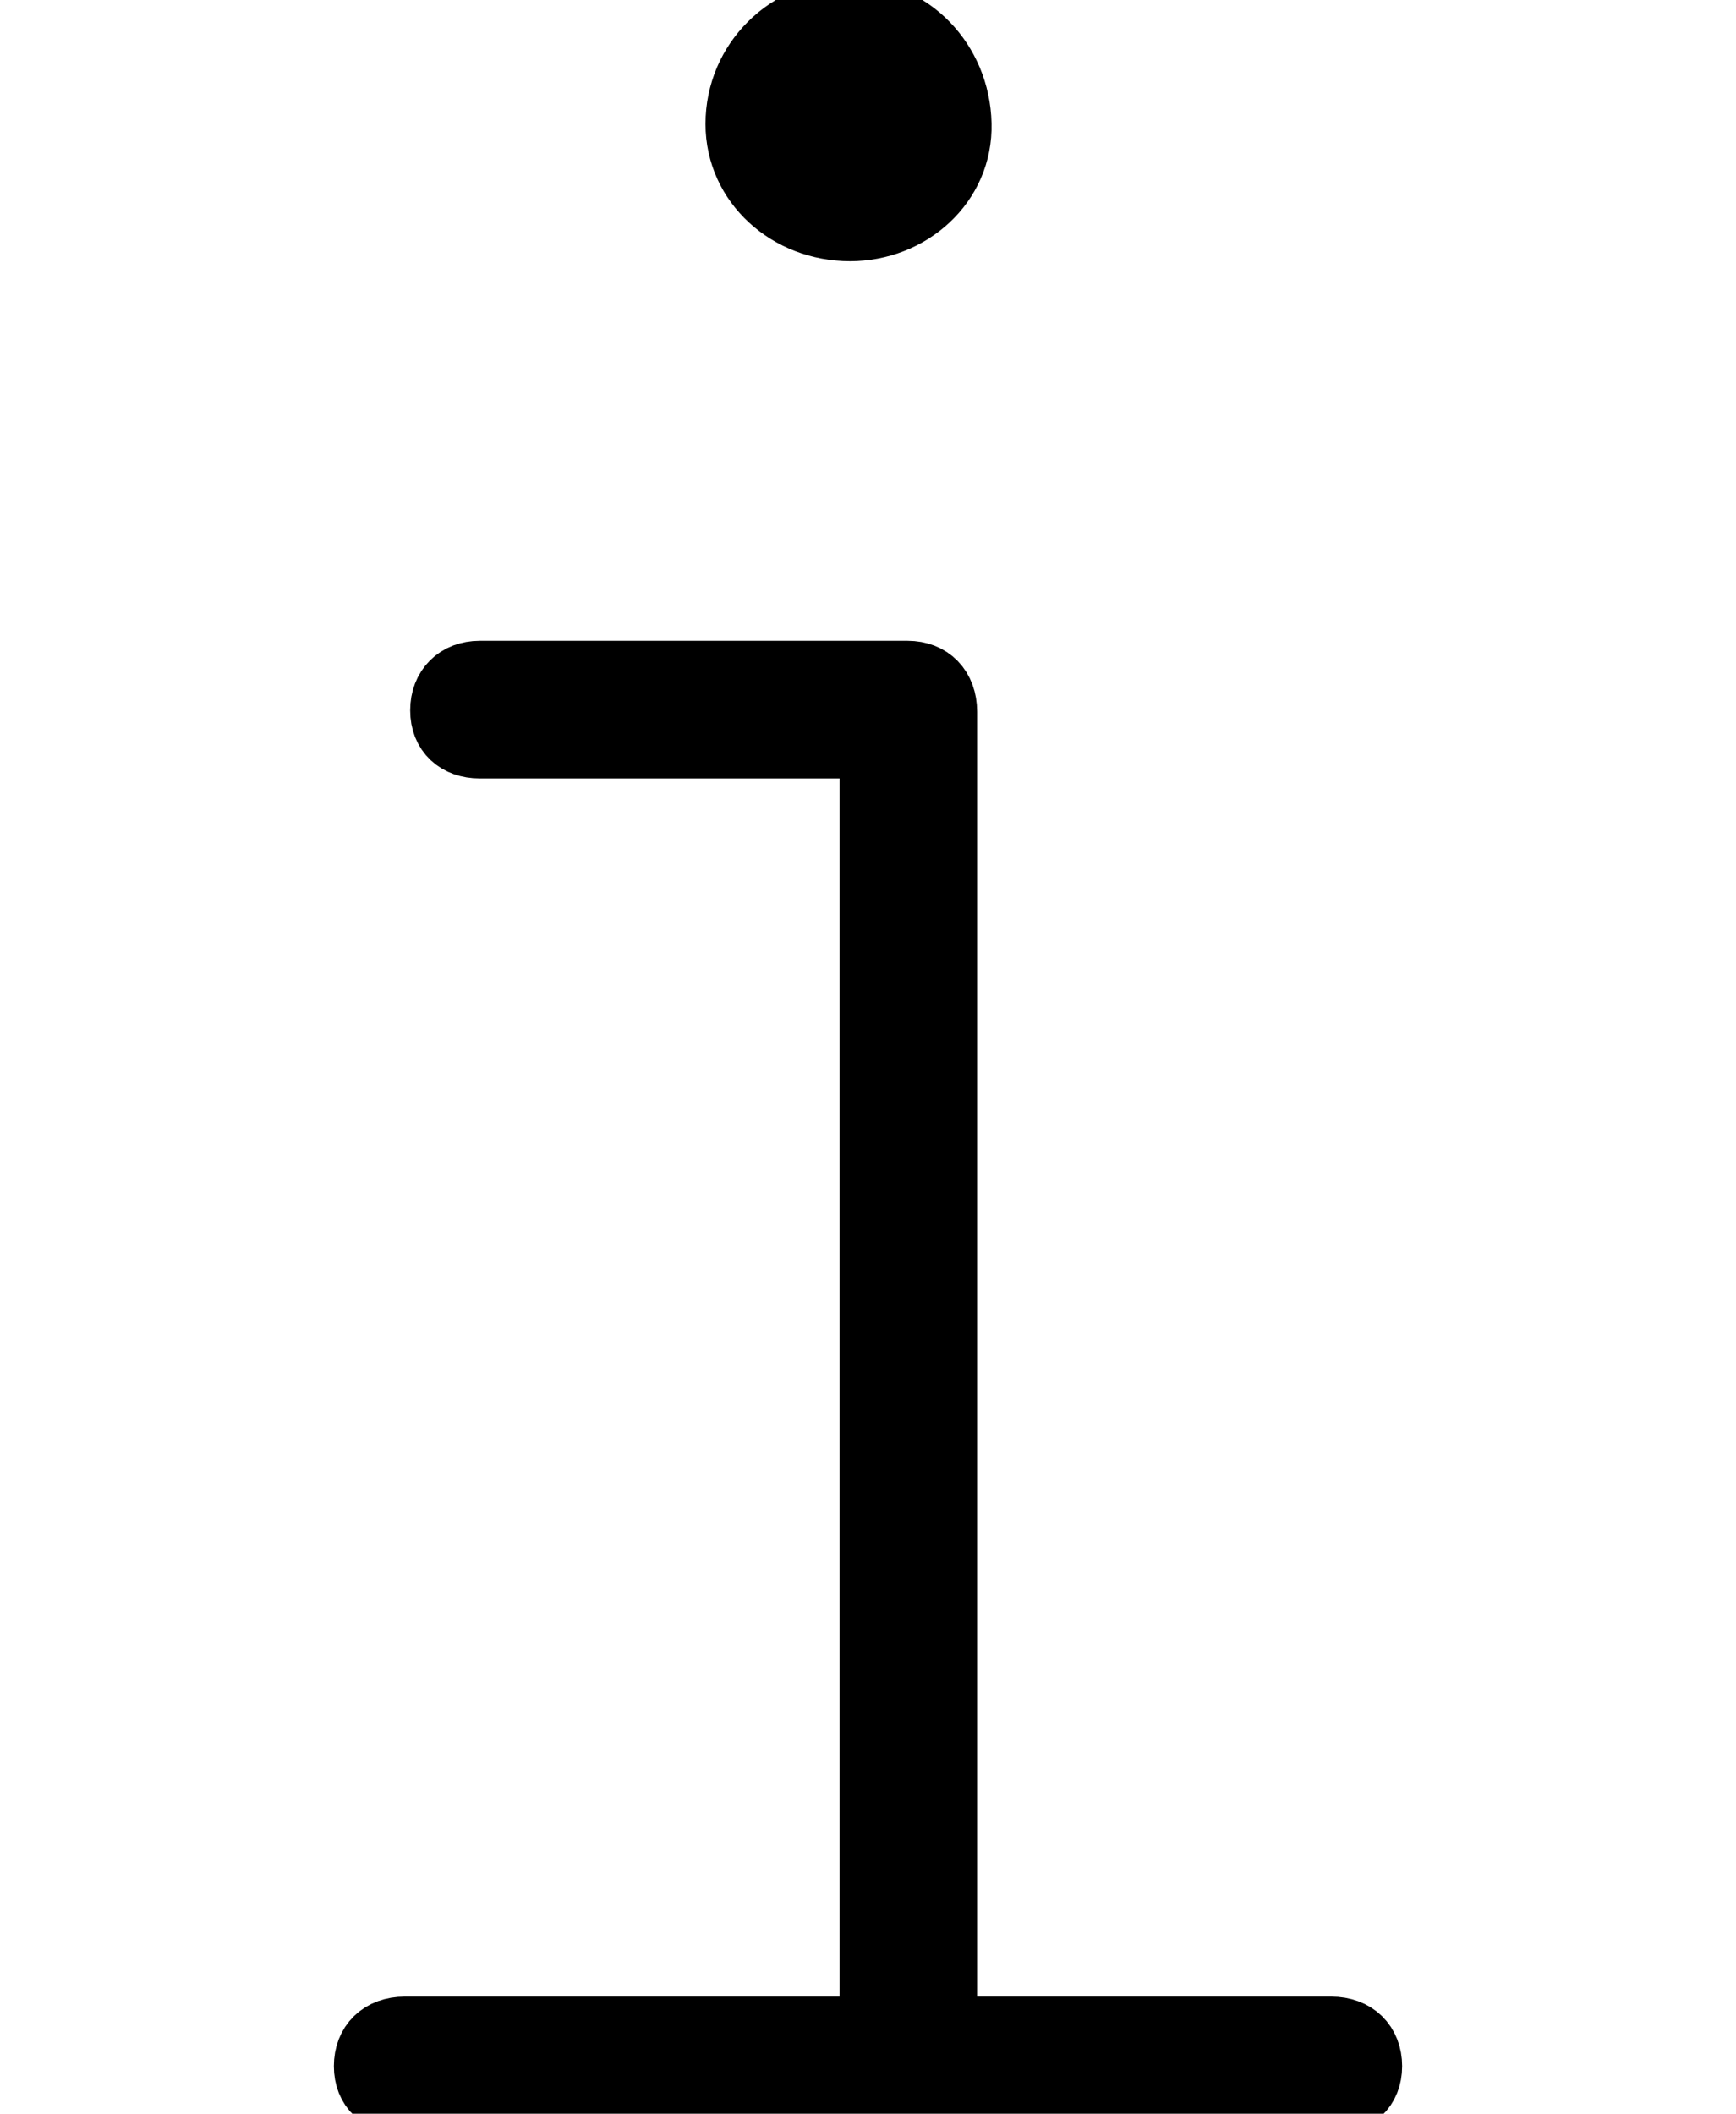 <svg width='25.889px' height='31.518px' direction='ltr' xmlns='http://www.w3.org/2000/svg' version='1.1'>
<g fill-rule='nonzero' transform='scale(1,-1) translate(0,-31.518)'>
<path fill='black' stroke='black' fill-opacity='1.0' stroke-width='1.0' d='
    M 11.021,29.67
    C 11.021,28.789 11.773,28.123 12.676,28.123
    C 13.557,28.123 14.309,28.789 14.287,29.67
    C 14.266,30.594 13.557,31.324 12.676,31.324
    C 11.773,31.324 11.021,30.594 11.021,29.67
    Z
    M 5.479,0.709
    C 5.479,0.387 5.693,0.193 6.037,0.193
    L 19.852,0.193
    C 20.195,0.193 20.41,0.387 20.41,0.709
    C 20.41,1.031 20.195,1.246 19.852,1.246
    L 14.072,1.246
    L 14.072,20.904
    C 14.072,21.248 13.857,21.463 13.535,21.463
    L 7.154,21.463
    C 6.832,21.463 6.617,21.248 6.617,20.926
    C 6.617,20.604 6.832,20.41 7.154,20.41
    L 13.02,20.41
    L 13.02,1.246
    L 6.037,1.246
    C 5.693,1.246 5.479,1.031 5.479,0.709
    Z
' />
</g>
</svg>